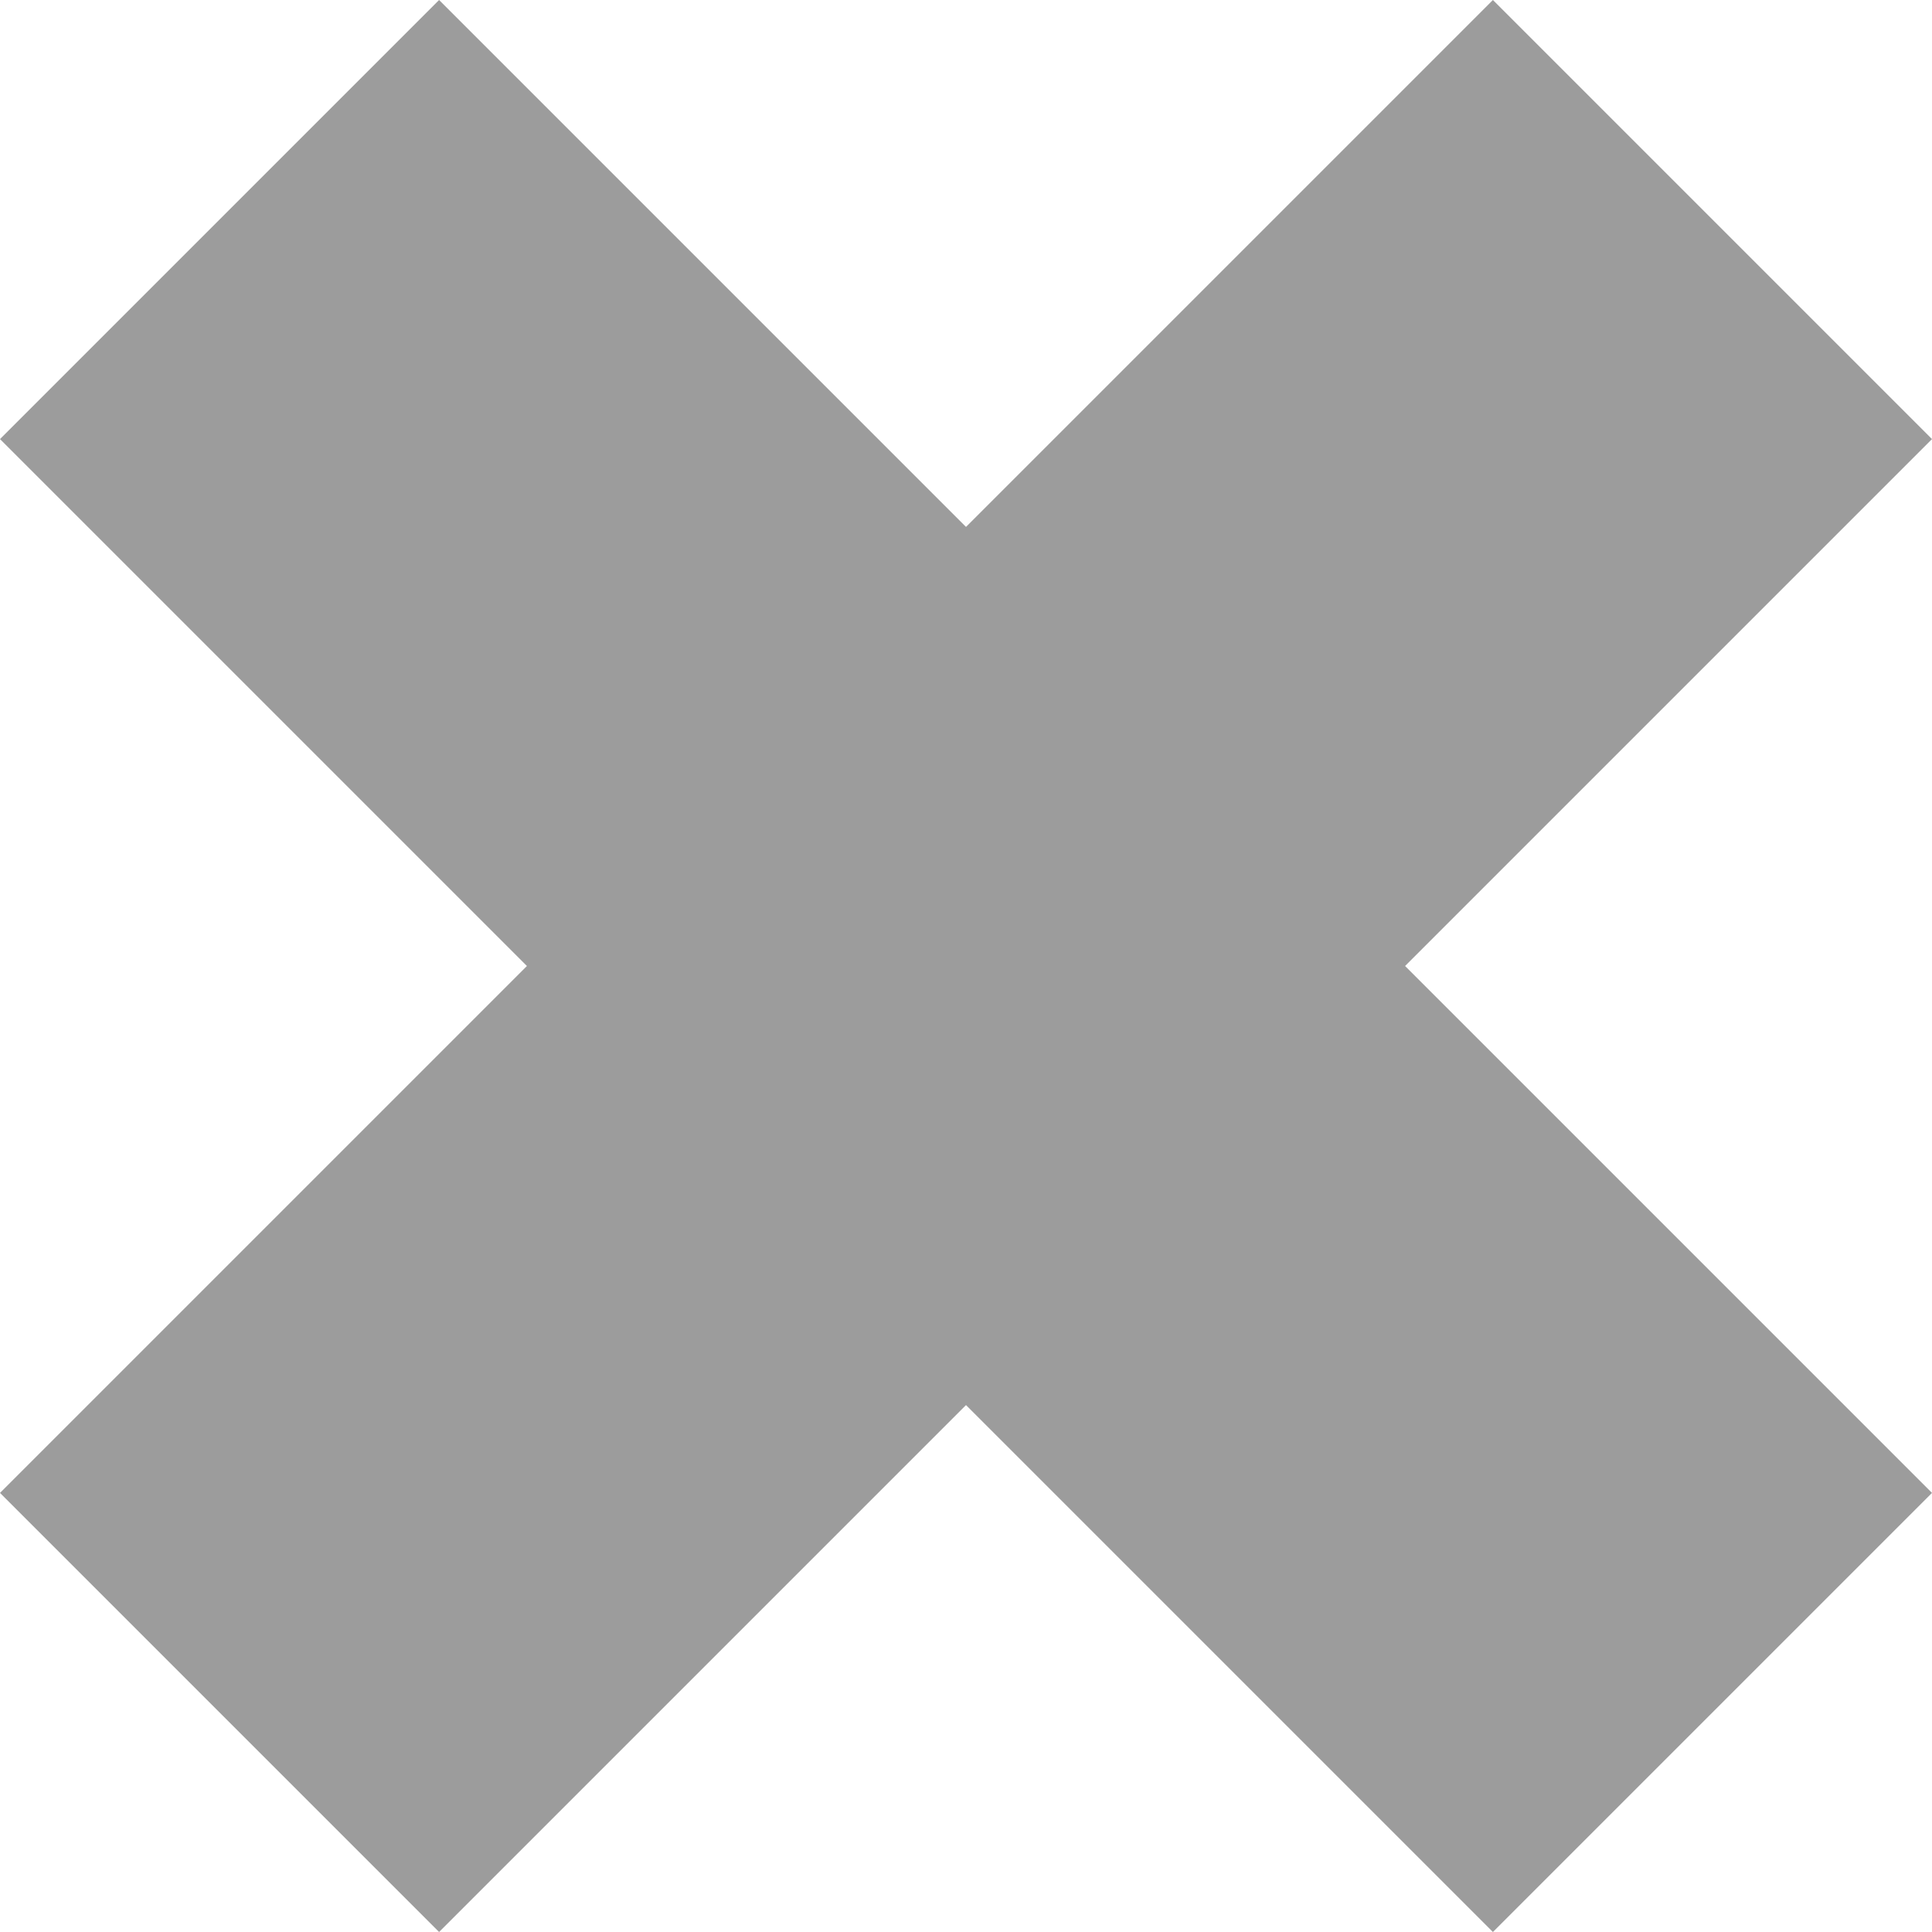<?xml version="1.0" encoding="UTF-8"?>
<svg width="22px" height="22px" viewBox="0 0 22 22" version="1.1" xmlns="http://www.w3.org/2000/svg" xmlns:xlink="http://www.w3.org/1999/xlink">
    <!-- Generator: Sketch 52.6 (67491) - http://www.bohemiancoding.com/sketch -->
    <title>Untitled</title>
    <desc>Created with Sketch.</desc>
    <g id="Page-1" stroke="none" stroke-width="1" fill="none" fill-rule="evenodd" opacity="0.39">
        <polygon id="Path" fill="#000000" points="16 11 22 17 17 22 11 16 5 22 0 17 6 11 0 5 5 0 11 6 17 -7.10542736e-15 22 5"></polygon>
    </g>
</svg>